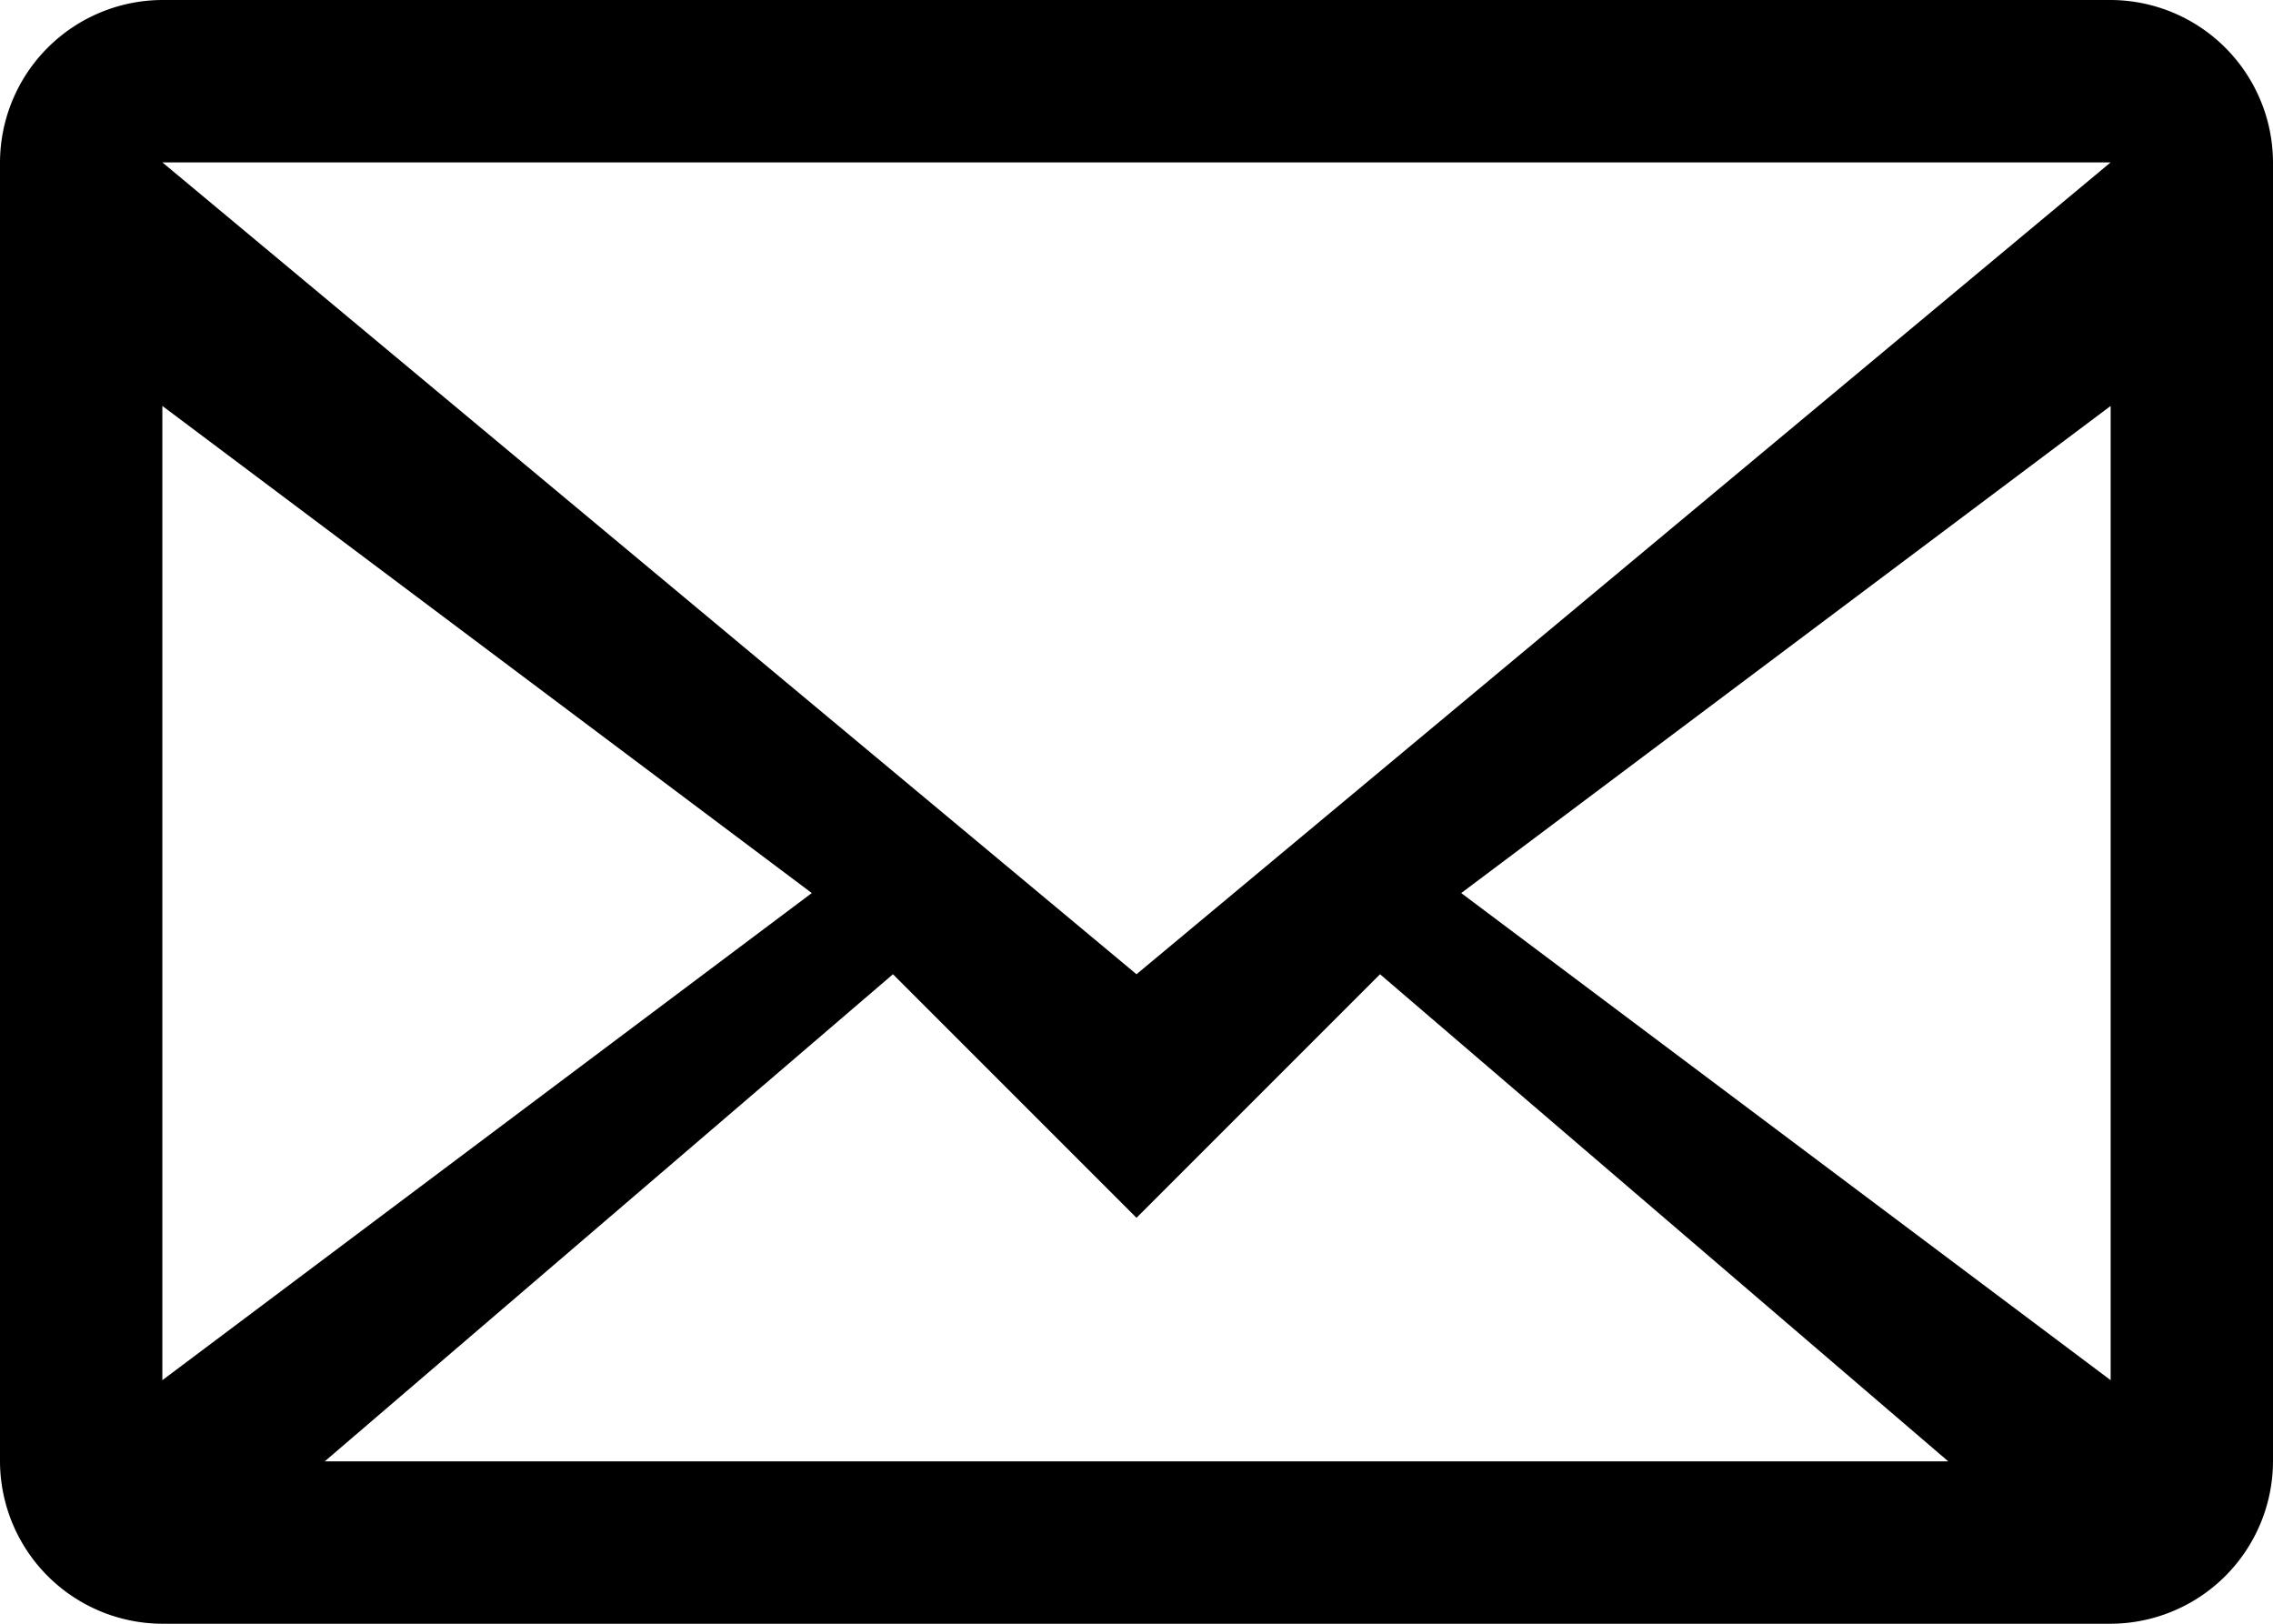 <svg id="Layer_1" data-name="Layer 1" xmlns="http://www.w3.org/2000/svg" viewBox="0 0 14 10"><title>email</title><path d="M0,1V9a1.003,1.003,0,0,0,1,1H13a1.003,1.003,0,0,0,1-1V1a1.003,1.003,0,0,0-1-1H1A1.003,1.003,0,0,0,0,1ZM13,1,7,6,1,1ZM1,2.5l4,3-4,3ZM2,9,5.5,6,7,7.5,8.5,6,12,9Zm11-.5-4-3,4-3Z"/></svg>